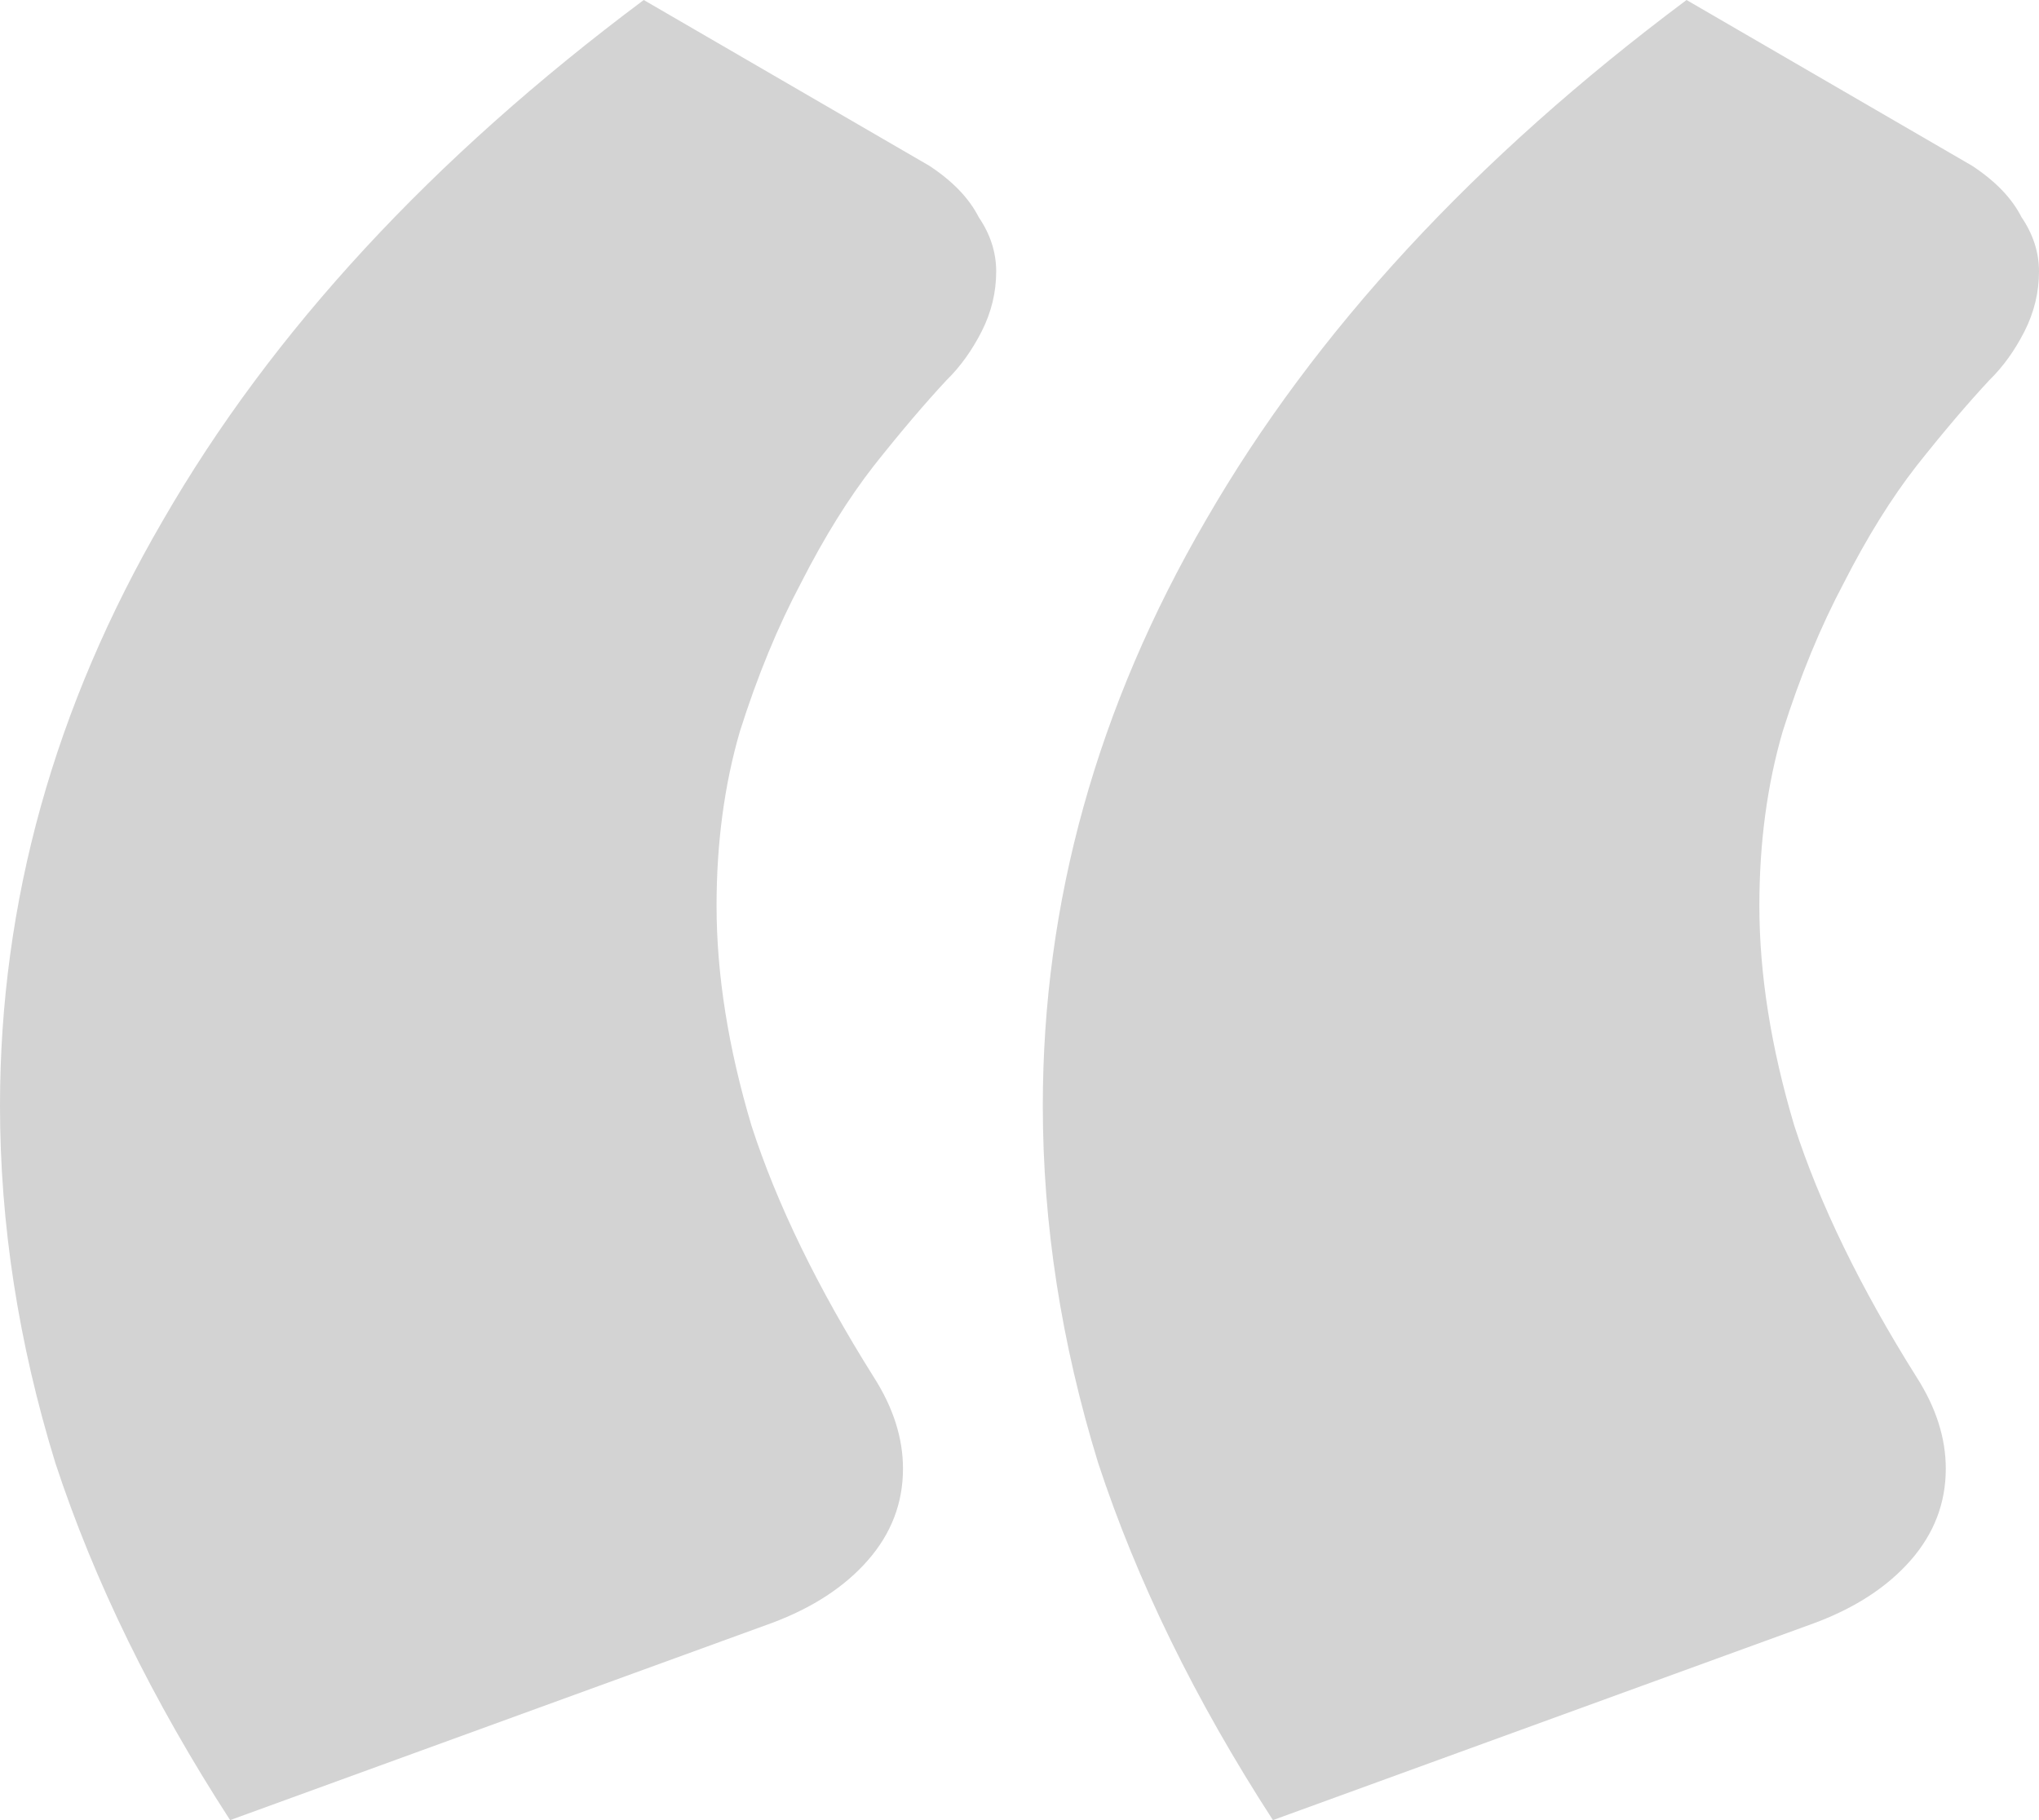 <svg width="28" height="25" viewBox="0 0 28 25" fill="none" xmlns="http://www.w3.org/2000/svg">
  <title>Quotation</title>
  <path
    d="M3.16 25C2.093 23.352 1.293 21.716 0.76 20.094C0.253 18.446 0 16.811 0 15.188C0 12.389 0.747 9.707 2.24 7.143C3.733 4.553 5.933 2.172 8.84 0L12.76 2.276C13.08 2.486 13.307 2.721 13.44 2.983C13.6 3.218 13.68 3.467 13.68 3.728C13.68 4.016 13.613 4.291 13.48 4.553C13.347 4.814 13.187 5.037 13 5.22C12.707 5.534 12.373 5.926 12 6.397C11.653 6.842 11.32 7.378 11 8.006C10.68 8.608 10.4 9.288 10.16 10.047C9.947 10.78 9.84 11.578 9.84 12.441C9.84 13.383 10 14.39 10.32 15.463C10.667 16.536 11.227 17.687 12 18.917C12.267 19.335 12.4 19.754 12.4 20.173C12.4 20.644 12.24 21.062 11.92 21.429C11.6 21.795 11.16 22.083 10.6 22.292L3.16 25ZM17.48 25C16.413 23.352 15.613 21.716 15.08 20.094C14.573 18.446 14.32 16.811 14.32 15.188C14.32 12.389 15.067 9.707 16.56 7.143C18.053 4.553 20.253 2.172 23.16 0L27.08 2.276C27.4 2.486 27.627 2.721 27.76 2.983C27.92 3.218 28 3.467 28 3.728C28 4.016 27.933 4.291 27.8 4.553C27.667 4.814 27.507 5.037 27.32 5.22C27.027 5.534 26.693 5.926 26.32 6.397C25.973 6.842 25.64 7.378 25.32 8.006C25 8.608 24.72 9.288 24.48 10.047C24.267 10.78 24.16 11.578 24.16 12.441C24.16 13.383 24.32 14.39 24.64 15.463C24.987 16.536 25.547 17.687 26.32 18.917C26.587 19.335 26.72 19.754 26.72 20.173C26.72 20.644 26.56 21.062 26.24 21.429C25.92 21.795 25.48 22.083 24.92 22.292L17.48 25Z"
    fill="#D3D3D3"/>
</svg>
